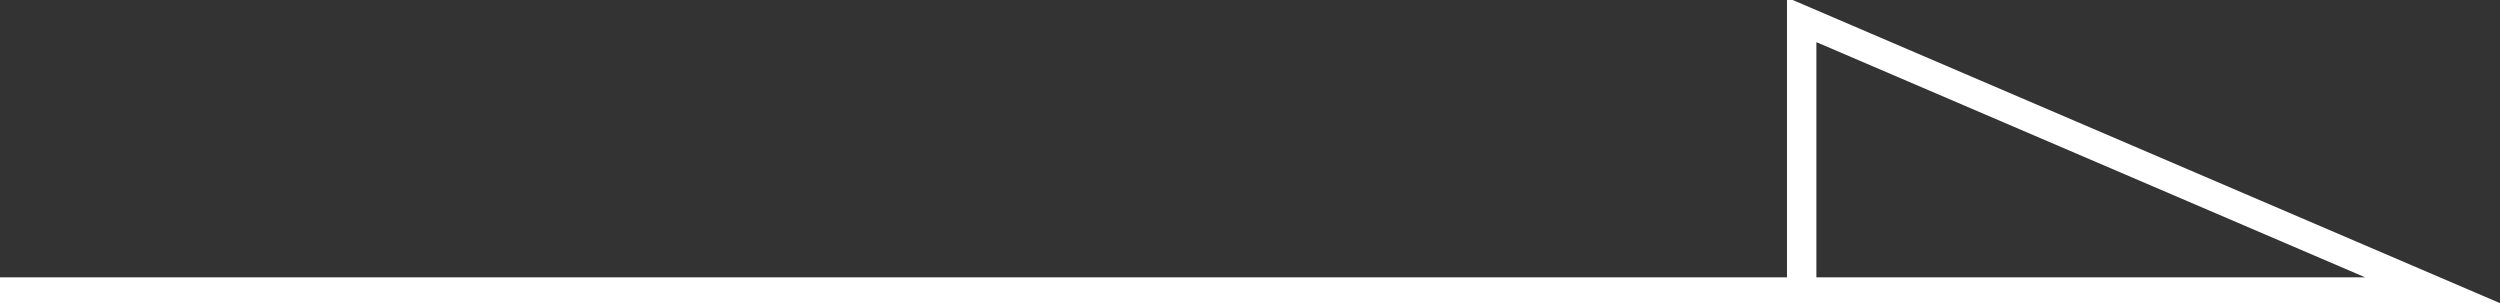<?xml version="1.0" encoding="utf-8"?>
<!-- Generator: Adobe Illustrator 15.0.2, SVG Export Plug-In . SVG Version: 6.00 Build 0)  -->
<!DOCTYPE svg PUBLIC "-//W3C//DTD SVG 1.1//EN" "http://www.w3.org/Graphics/SVG/1.1/DTD/svg11.dtd">
<svg version="1.1" id="cb-next.svg" xmlns="http://www.w3.org/2000/svg" xmlns:xlink="http://www.w3.org/1999/xlink" x="0px"
	 y="0px" width="192.875px" height="23.531px" viewBox="0 0 192.875 23.531" enable-background="new 0 0 192.875 23.531"
	 xml:space="preserve">
<rect x="0" y="0" width="192.875" height="23.531" fill="#333333" stroke="none"/>
<path id="長方形_1" fill="none" stroke="#ffffff" stroke-width="2.268" stroke-miterlimit="10" d="M0,22.531h188l-49-21v21"/>
</svg>
